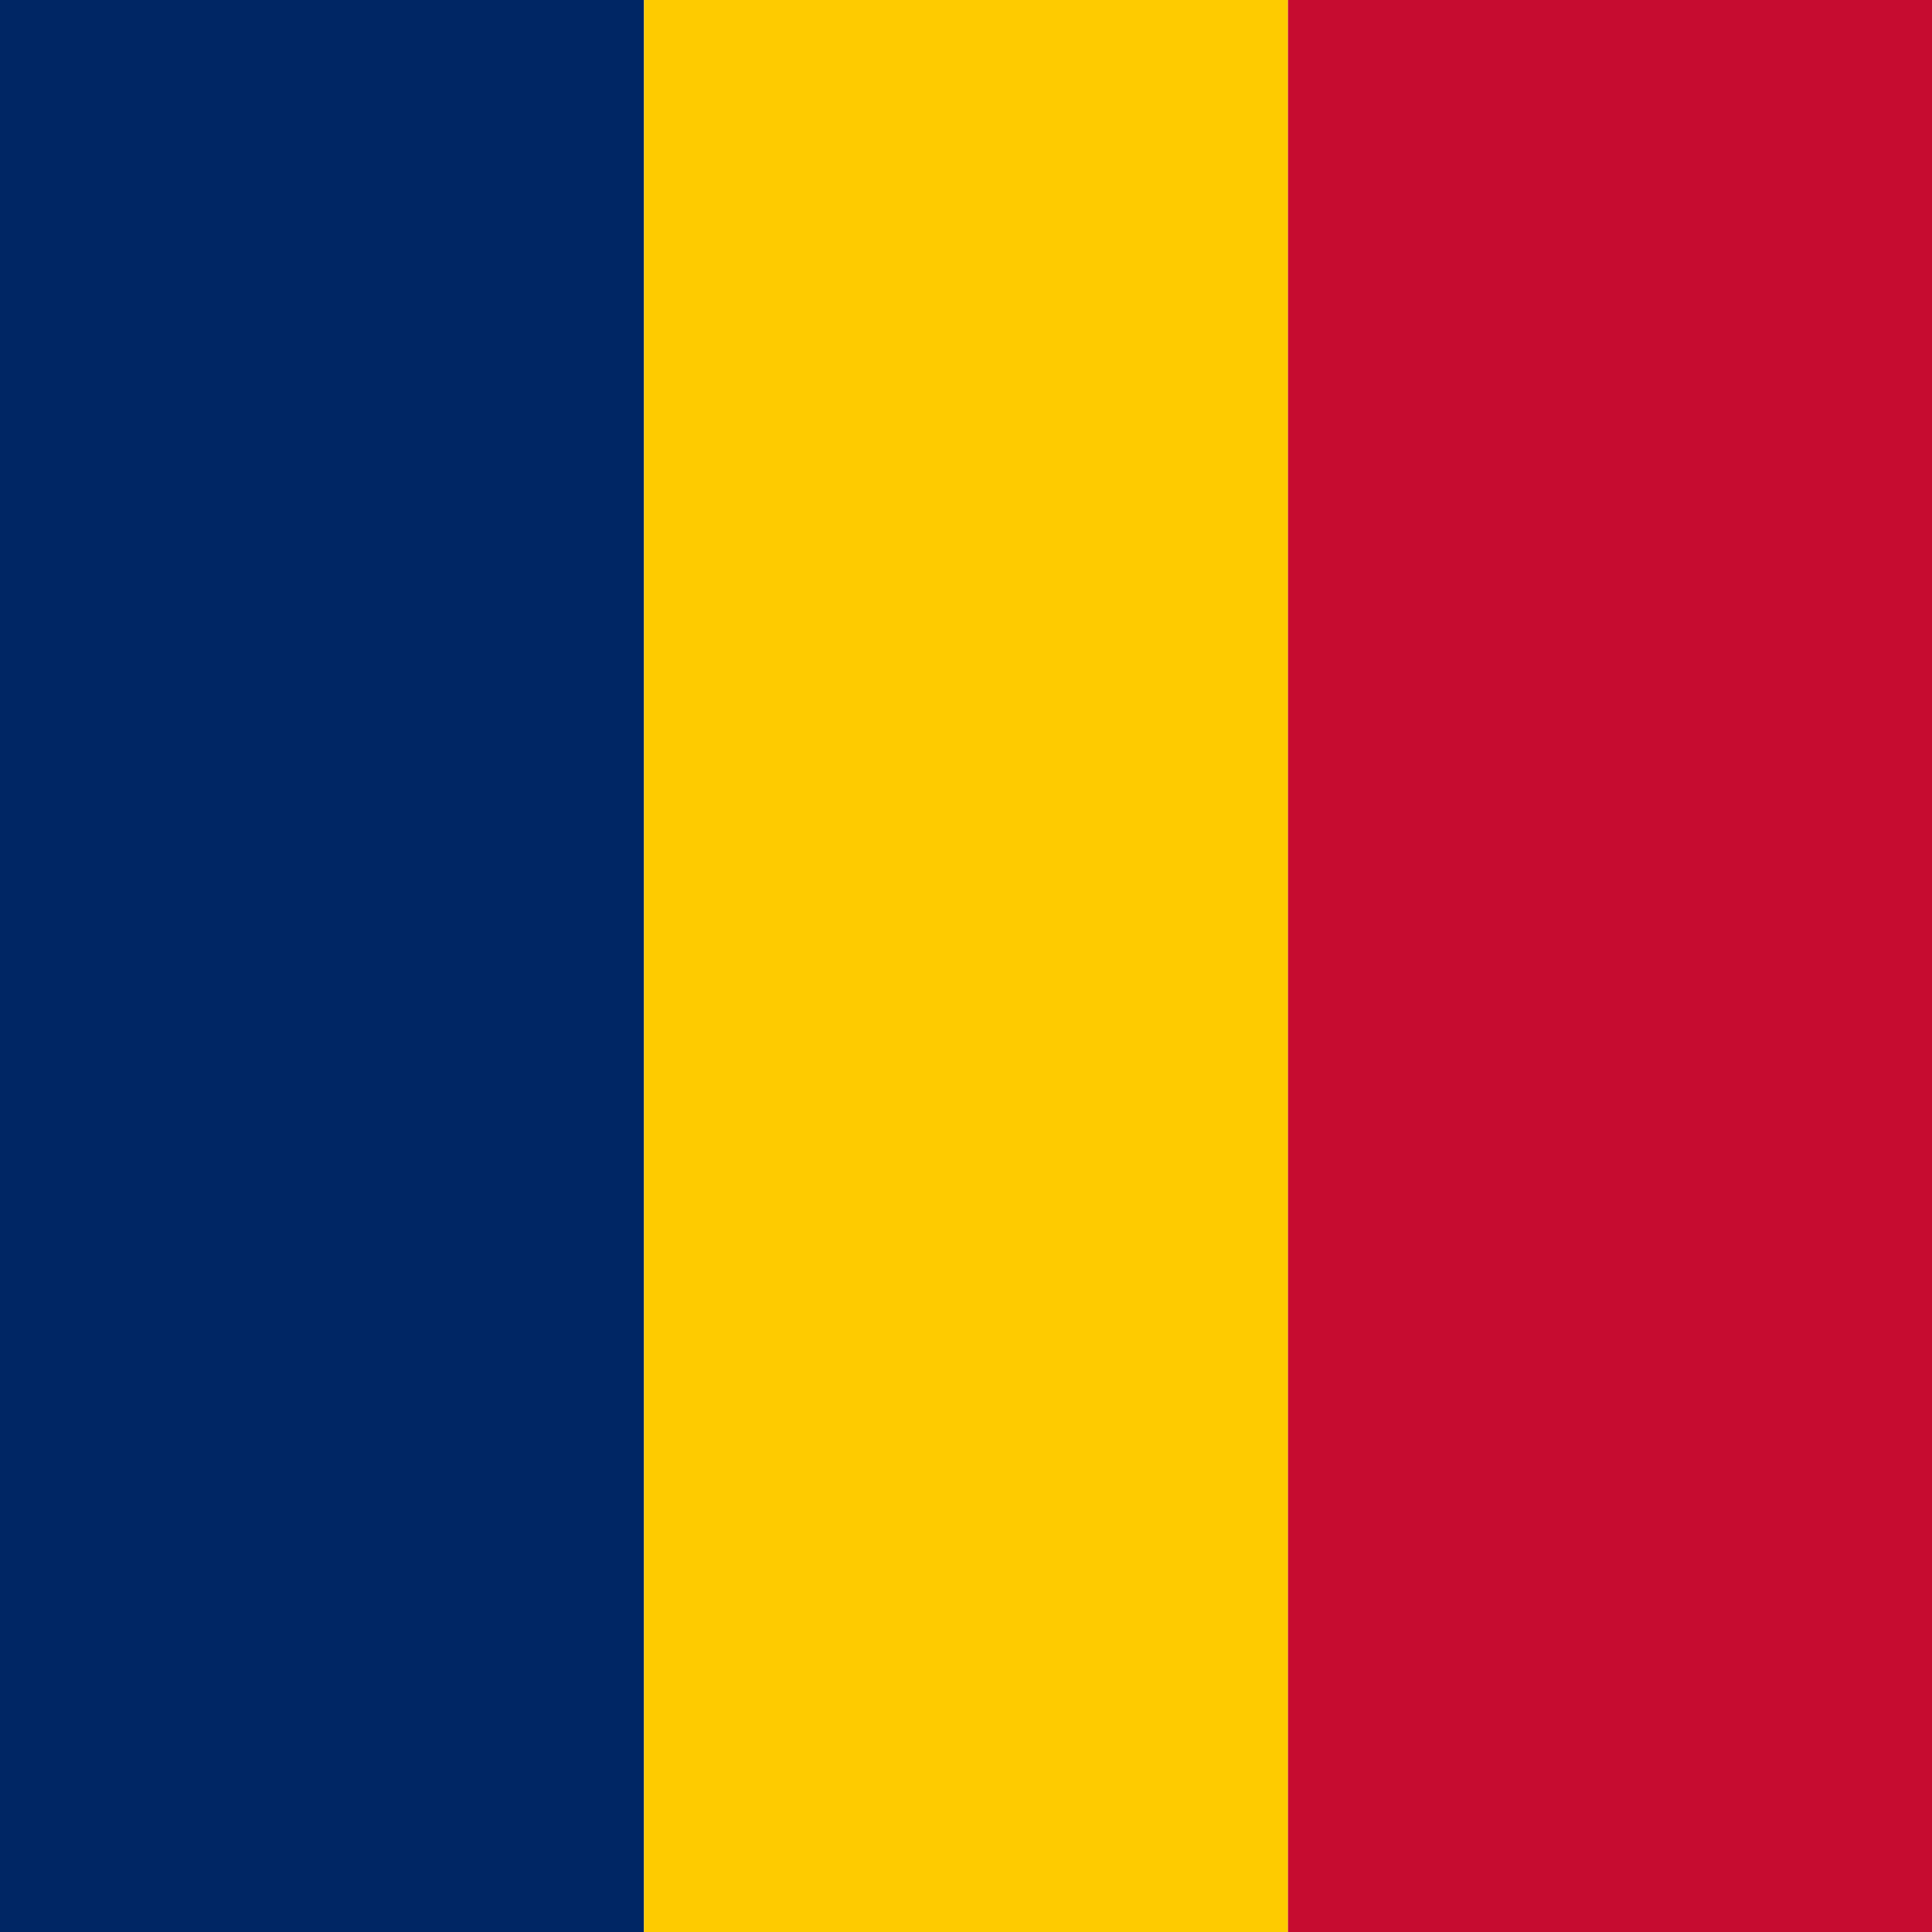 <svg xmlns="http://www.w3.org/2000/svg" width="100" height="100" viewBox="0 0 3 3">
    <rect width="1" height="3" x="0" fill="#002664"/>
    <rect width="1" height="3" x="1" fill="#FECB00"/>
    <rect width="1" height="3" x="2" fill="#C60C30"/>
</svg>
